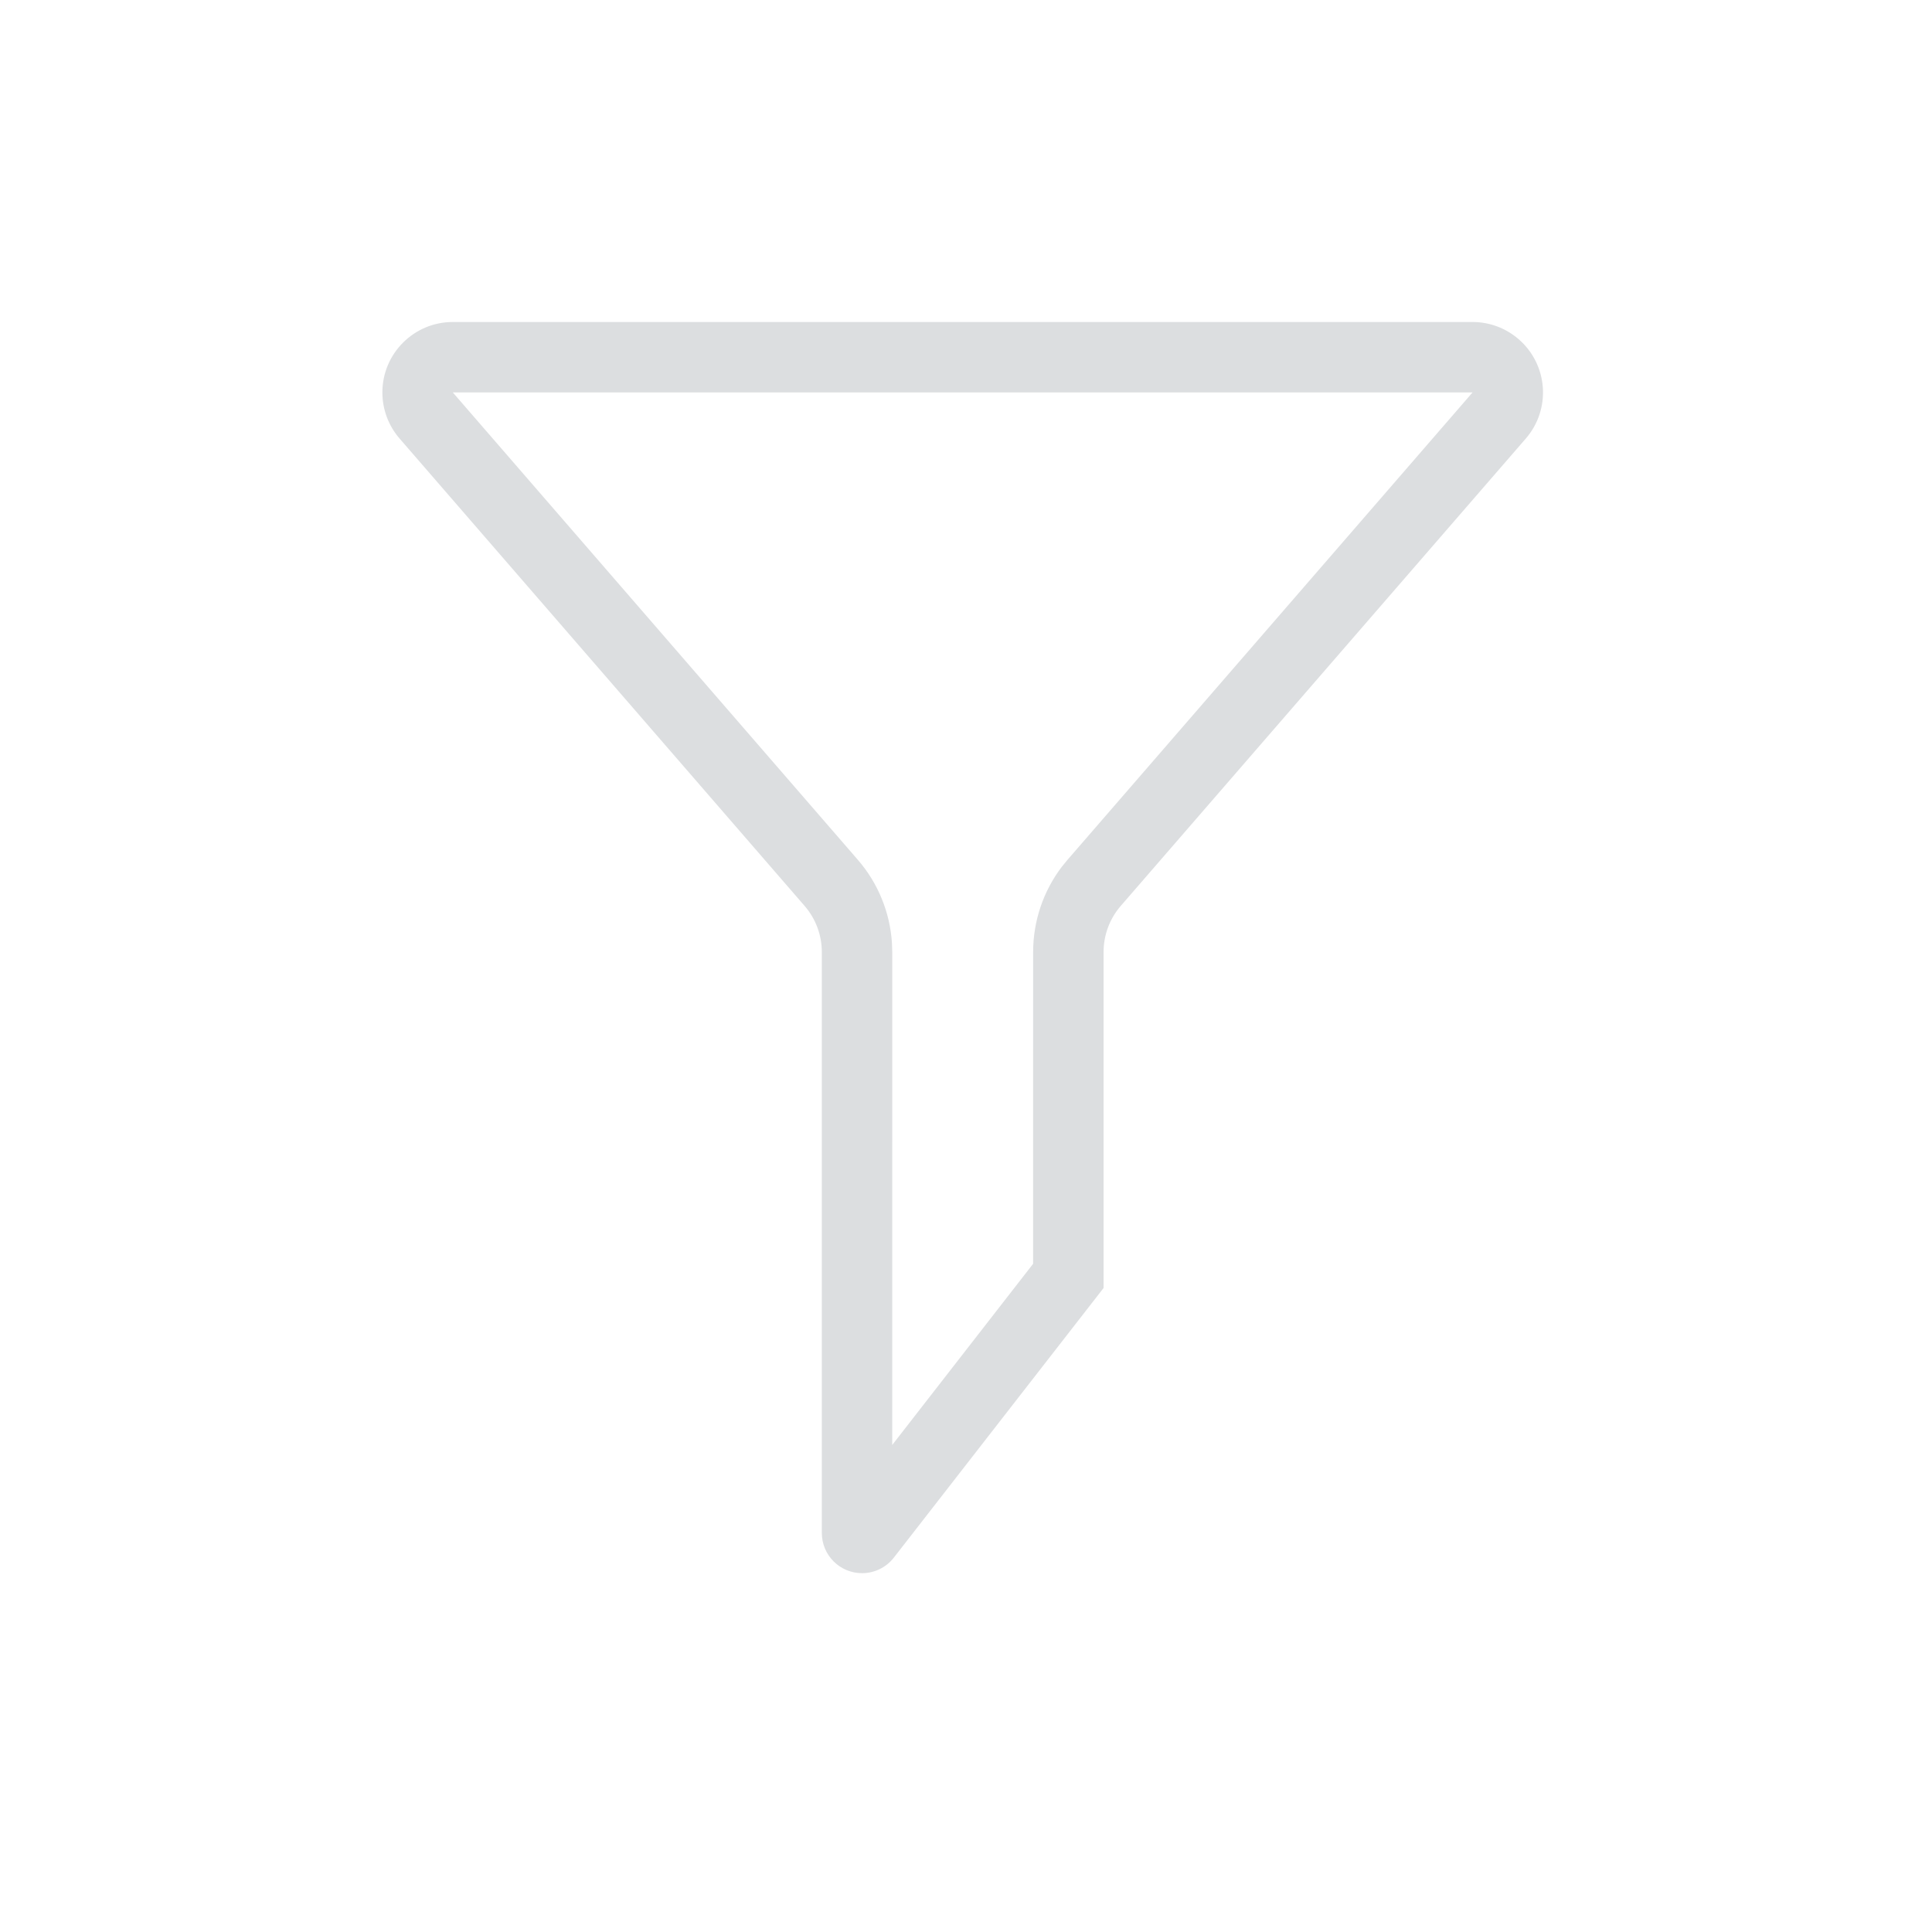 <?xml version="1.0" encoding="UTF-8"?>
<svg width="48px" height="48px" viewBox="0 0 48 48" version="1.1" xmlns="http://www.w3.org/2000/svg" xmlns:xlink="http://www.w3.org/1999/xlink">
    <title>Common / Funnel</title>
    <g id="Common-/-Funnel" stroke="none" stroke-width="1" fill="none" fill-rule="evenodd">
        <path d="M36.585,8 C37.006,8 37.413,8.152 37.731,8.428 C38.462,9.061 38.541,10.166 37.908,10.896 L27.845,22.507 C27.569,22.825 27.418,23.232 27.418,23.653 L27.418,32 L22.207,38.699 C22.017,38.943 21.726,39.085 21.418,39.085 C20.865,39.085 20.418,38.638 20.418,38.085 L20.418,23.653 C20.418,23.232 20.266,22.825 19.99,22.507 L9.928,10.896 C9.652,10.578 9.5,10.171 9.5,9.75 C9.5,8.784 10.284,8 11.25,8 L36.585,8 Z M26.523,21.361 L36.585,9.75 L11.25,9.75 L21.312,21.361 C21.814,21.939 22.11,22.664 22.16,23.424 L22.168,23.653 L22.167,35.9 L25.667,31.399 L25.668,23.653 C25.668,22.887 25.918,22.145 26.378,21.538 L26.523,21.361 Z" id="Icon" fill="#DCDEE0" fill-rule="nonzero"></path>
    </g>
</svg>